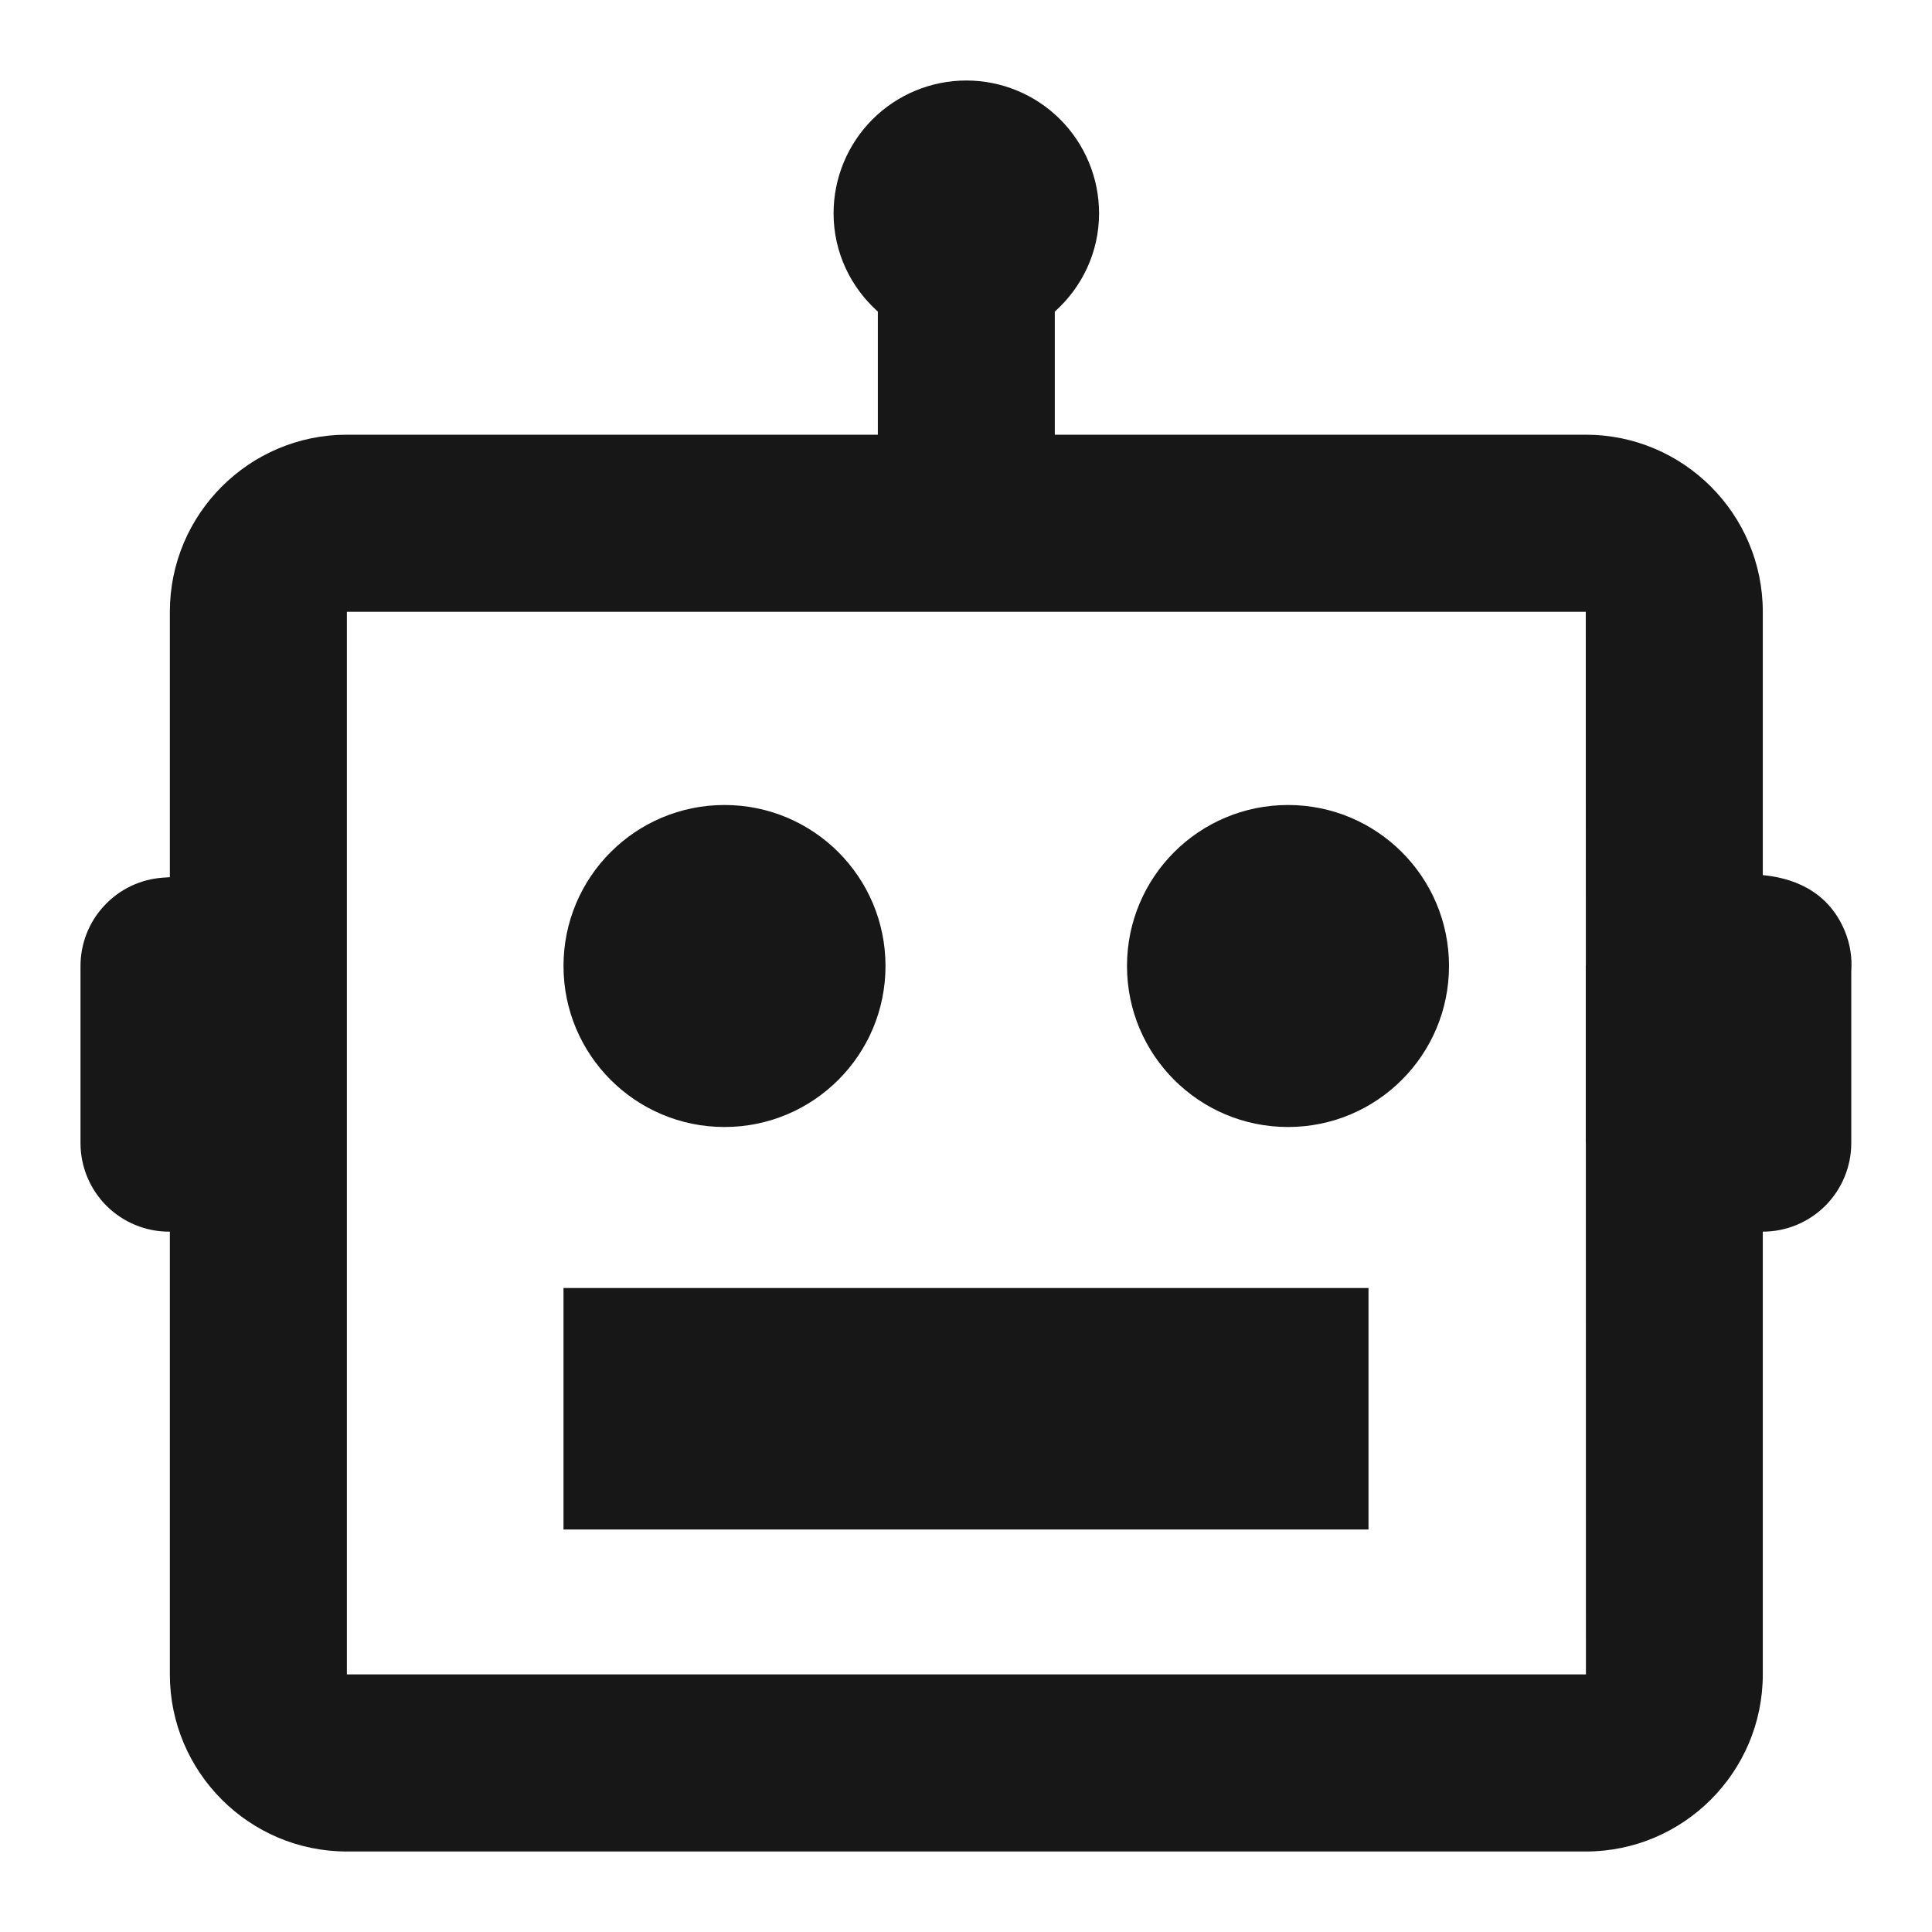 <svg width="24" height="24" viewBox="0 0 24 24" fill="none" xmlns="http://www.w3.org/2000/svg">
    <path d="M22.918 11.568C22.696 11.031 22.22 10.902 21.898 10.871V7.6C21.898 6.387 20.912 5.4 19.699 5.4H13.103V3.871C13.439 3.57 13.653 3.136 13.653 2.65C13.653 2.212 13.479 1.793 13.17 1.483C12.861 1.174 12.441 1 12.004 1C11.567 1 11.147 1.174 10.838 1.483C10.529 1.793 10.355 2.212 10.355 2.65C10.355 3.136 10.569 3.57 10.905 3.871V5.4H4.309C3.096 5.4 2.11 6.387 2.11 7.6V10.897L2.02 10.903C1.743 10.923 1.484 11.047 1.295 11.251C1.105 11.454 1 11.722 1 12V14.2C1 14.492 1.116 14.771 1.322 14.978C1.528 15.184 1.808 15.3 2.099 15.3H2.11V20.8C2.11 22.013 3.096 23 4.309 23H19.699C20.912 23 21.898 22.013 21.898 20.8V15.3C22.189 15.3 22.469 15.184 22.675 14.978C22.881 14.771 22.997 14.492 22.997 14.2V12.068C23.01 11.898 22.983 11.726 22.918 11.568ZM4.309 20.8V7.6H19.699L19.7 11.996L19.699 12V14.2L19.7 14.206L19.701 20.8H4.309Z" fill="#171717"/>
    <path d="M9 14C10.105 14 11 13.105 11 12C11 10.895 10.105 10 9 10C7.895 10 7 10.895 7 12C7 13.105 7.895 14 9 14Z" fill="#171717"/>
    <path d="M16 14C17.105 14 18 13.105 18 12C18 10.895 17.105 10 16 10C14.895 10 14 10.895 14 12C14 13.105 14.895 14 16 14Z" fill="#171717"/>
    <path d="M7 16H17V19H7V16Z" fill="#171717"/>
</svg>
